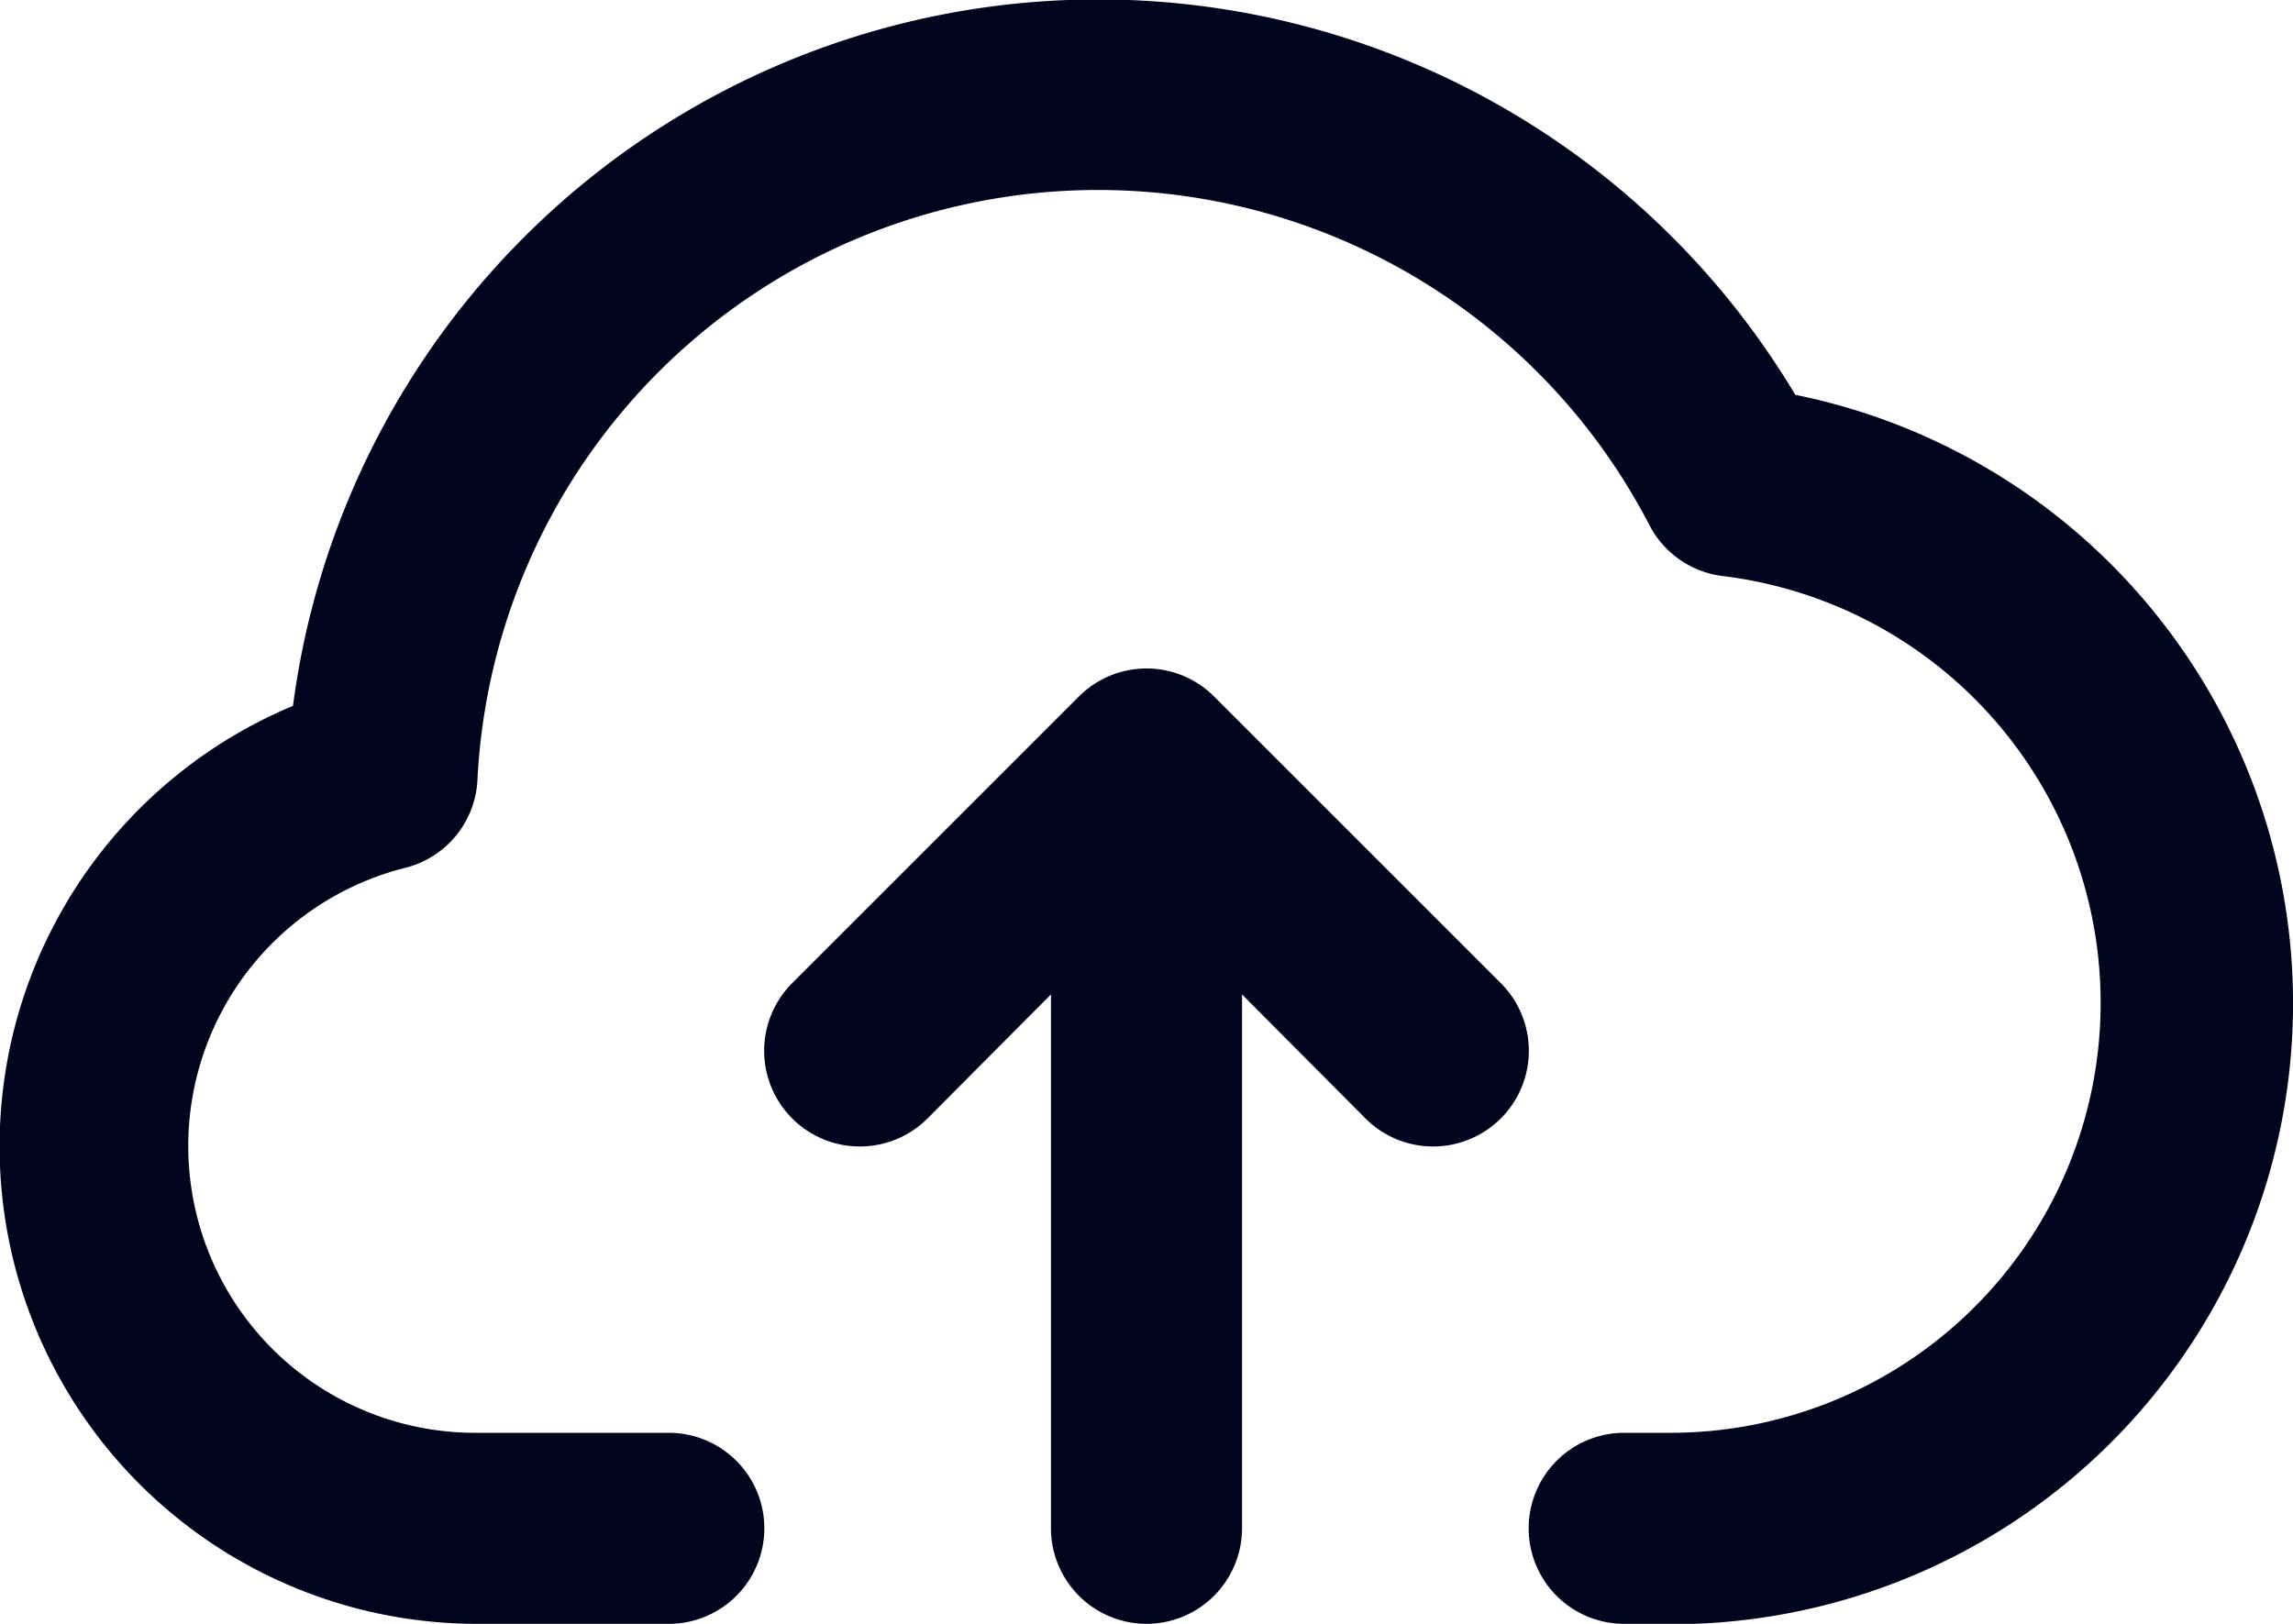 <svg xmlns="http://www.w3.org/2000/svg" width="18" height="12.75" viewBox="0 0 18 12.75">
  <path id="Fill_1030" data-name="Fill 1030" d="M13.125,12.75H12.75a.75.75,0,1,1,0-1.5h.374a3.376,3.376,0,0,0,.4-6.727.75.75,0,0,1-.576-.4,4.877,4.877,0,0,0-9.2,2,.749.749,0,0,1-.563.69A2.252,2.252,0,0,0,3.75,11.25h1.5a.75.75,0,1,1,0,1.5H3.75A3.749,3.749,0,0,1,2.3,5.542,6.375,6.375,0,0,1,14.093,3.1a4.875,4.875,0,0,1-.968,9.653ZM9,12.75A.751.751,0,0,1,8.25,12V7.808l-.97.975A.751.751,0,0,1,6.22,7.718l2.25-2.25a.75.75,0,0,1,1.06,0l2.25,2.25a.751.751,0,1,1-1.06,1.065l-.97-.975V12A.751.751,0,0,1,9,12.75Z" fill="#00041d"/>
</svg>
